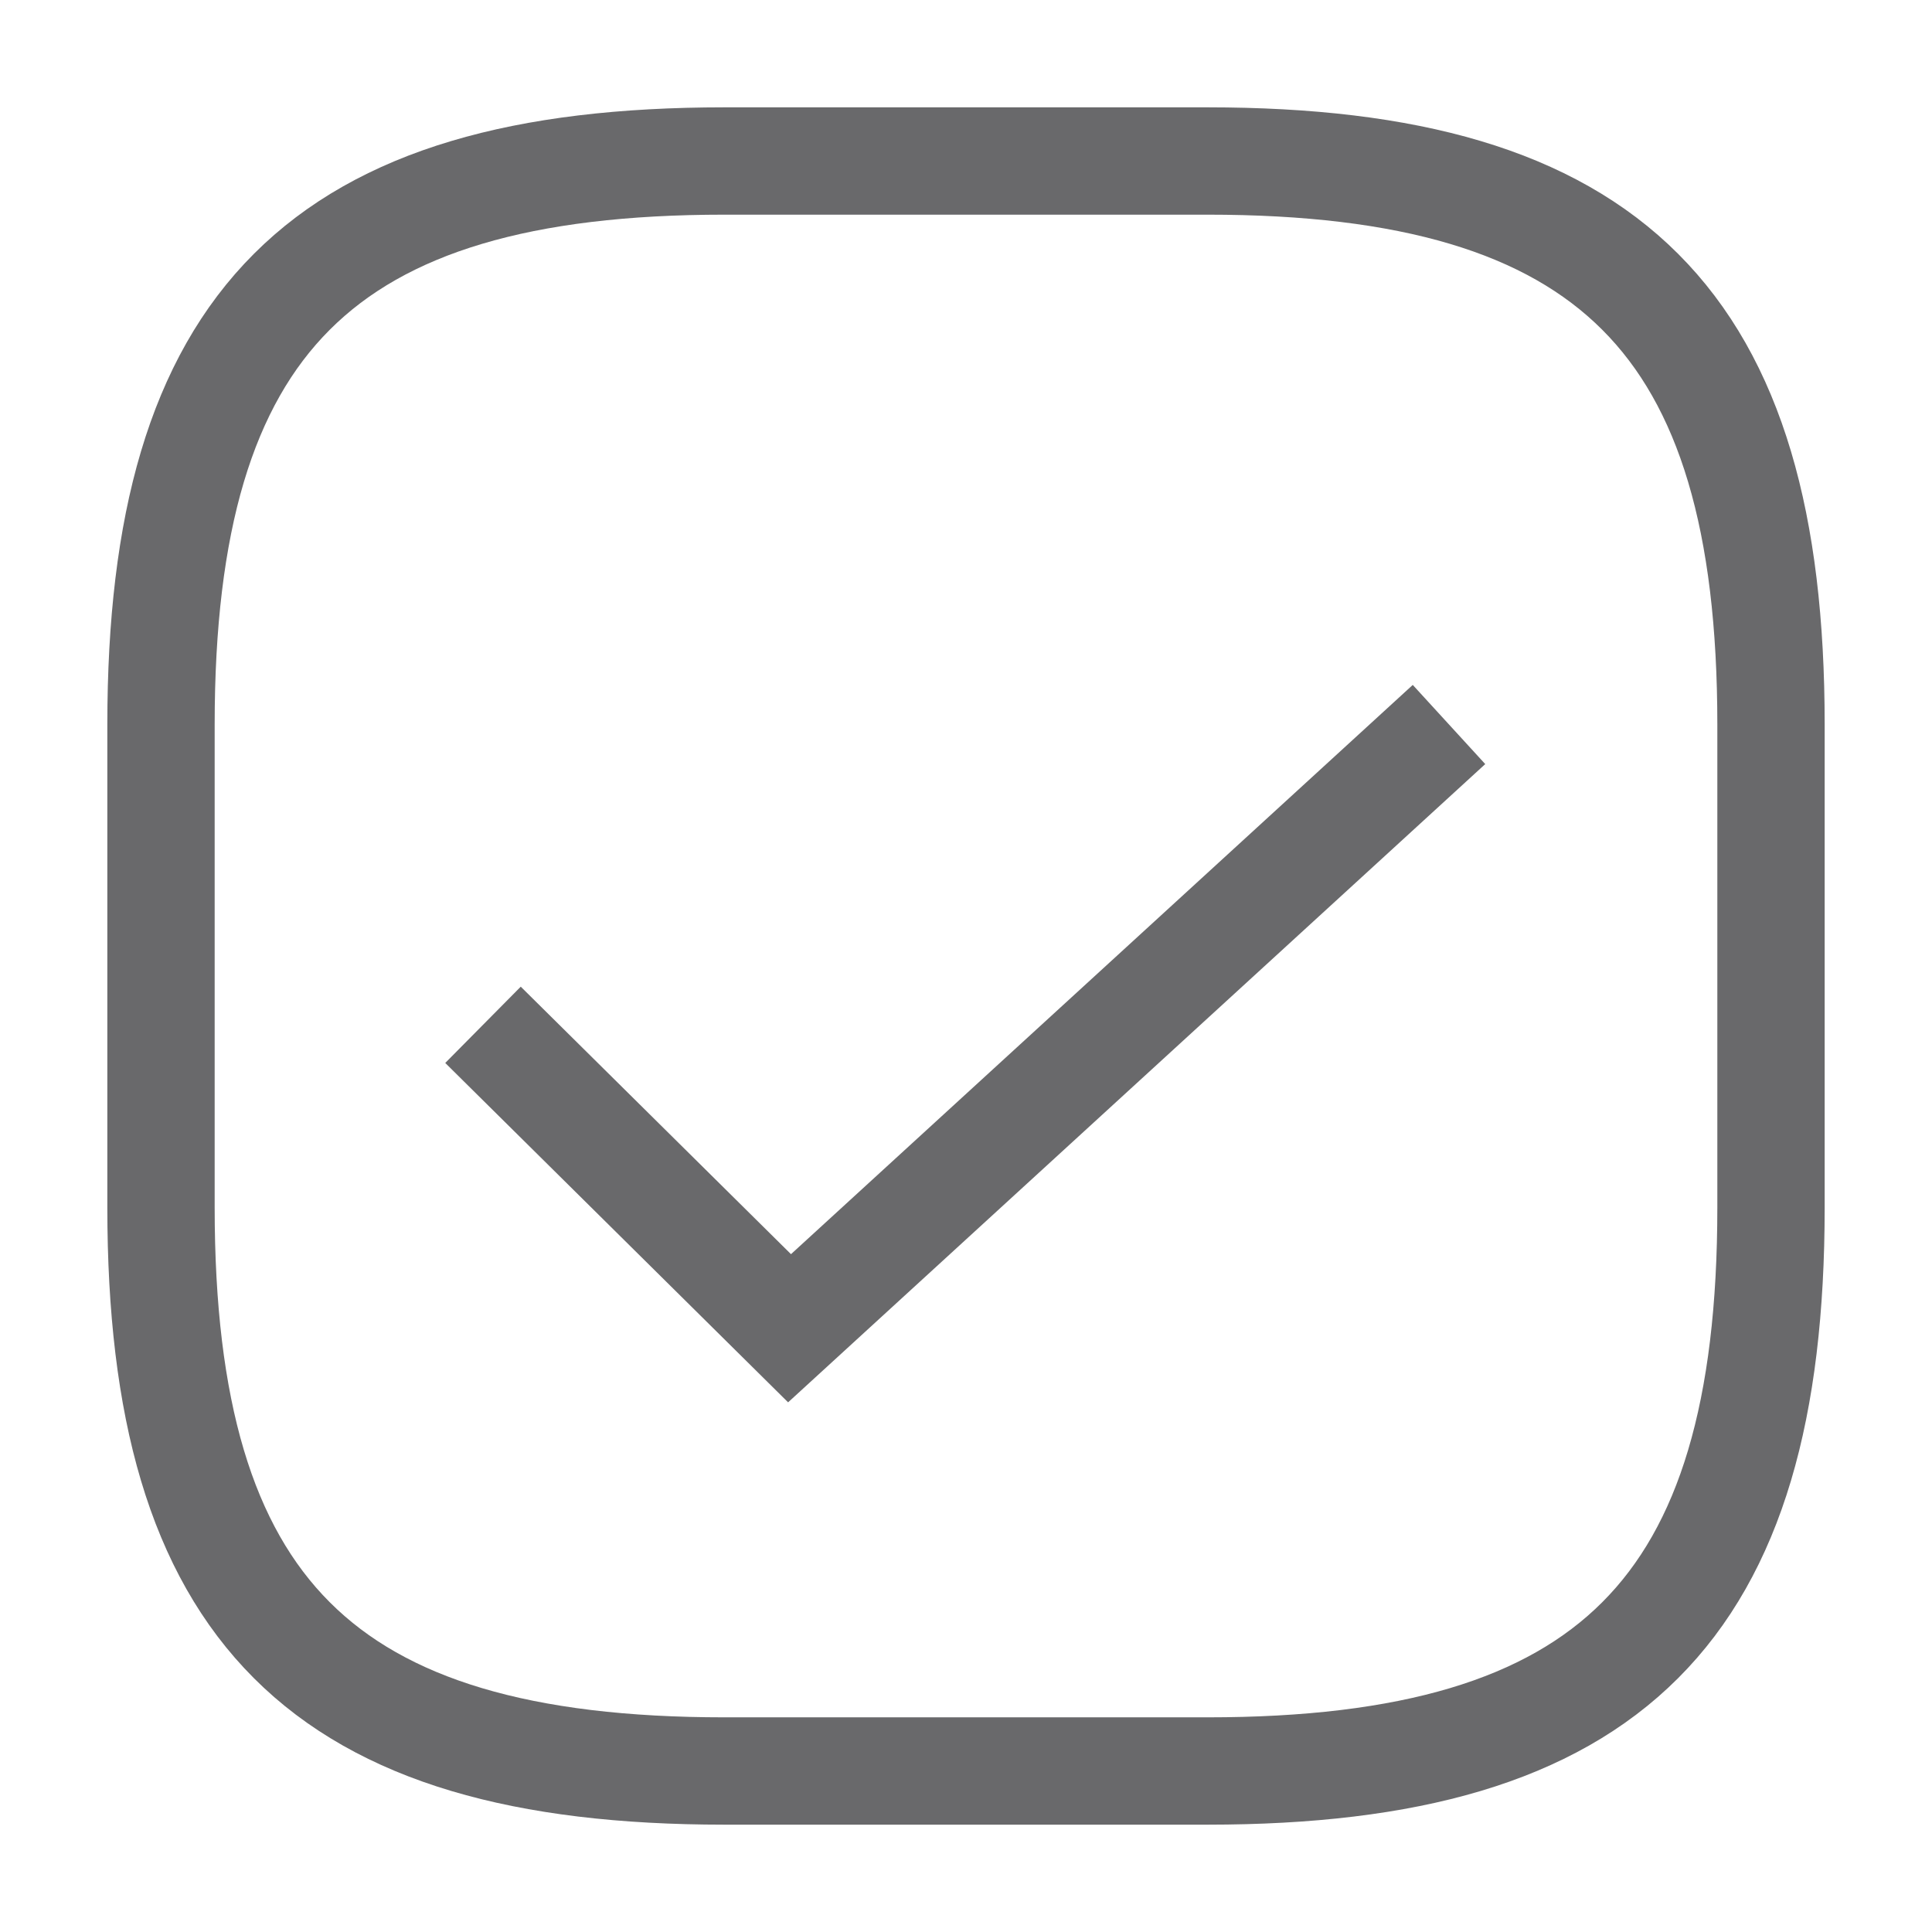 <svg width="18" height="18" viewBox="0 0 18 18" fill="none" xmlns="http://www.w3.org/2000/svg">
<path d="M6.75 16.5H11.25C15 16.5 16.5 15 16.5 11.25V6.75C16.5 3 15 1.5 11.25 1.5H6.75C3 1.5 1.5 3 1.5 6.75V11.25C1.5 15 3 16.5 6.75 16.5Z" stroke="#69696B" strokeWidth="1.2" strokeLinecap="round" strokeLinejoin="round"/>
<path d="M4.5 9.548L7.356 12.375L13.5 6.75" stroke="#69696B" strokeWidth="1.2" strokeLinecap="round" strokeLinejoin="round"/>
</svg>

